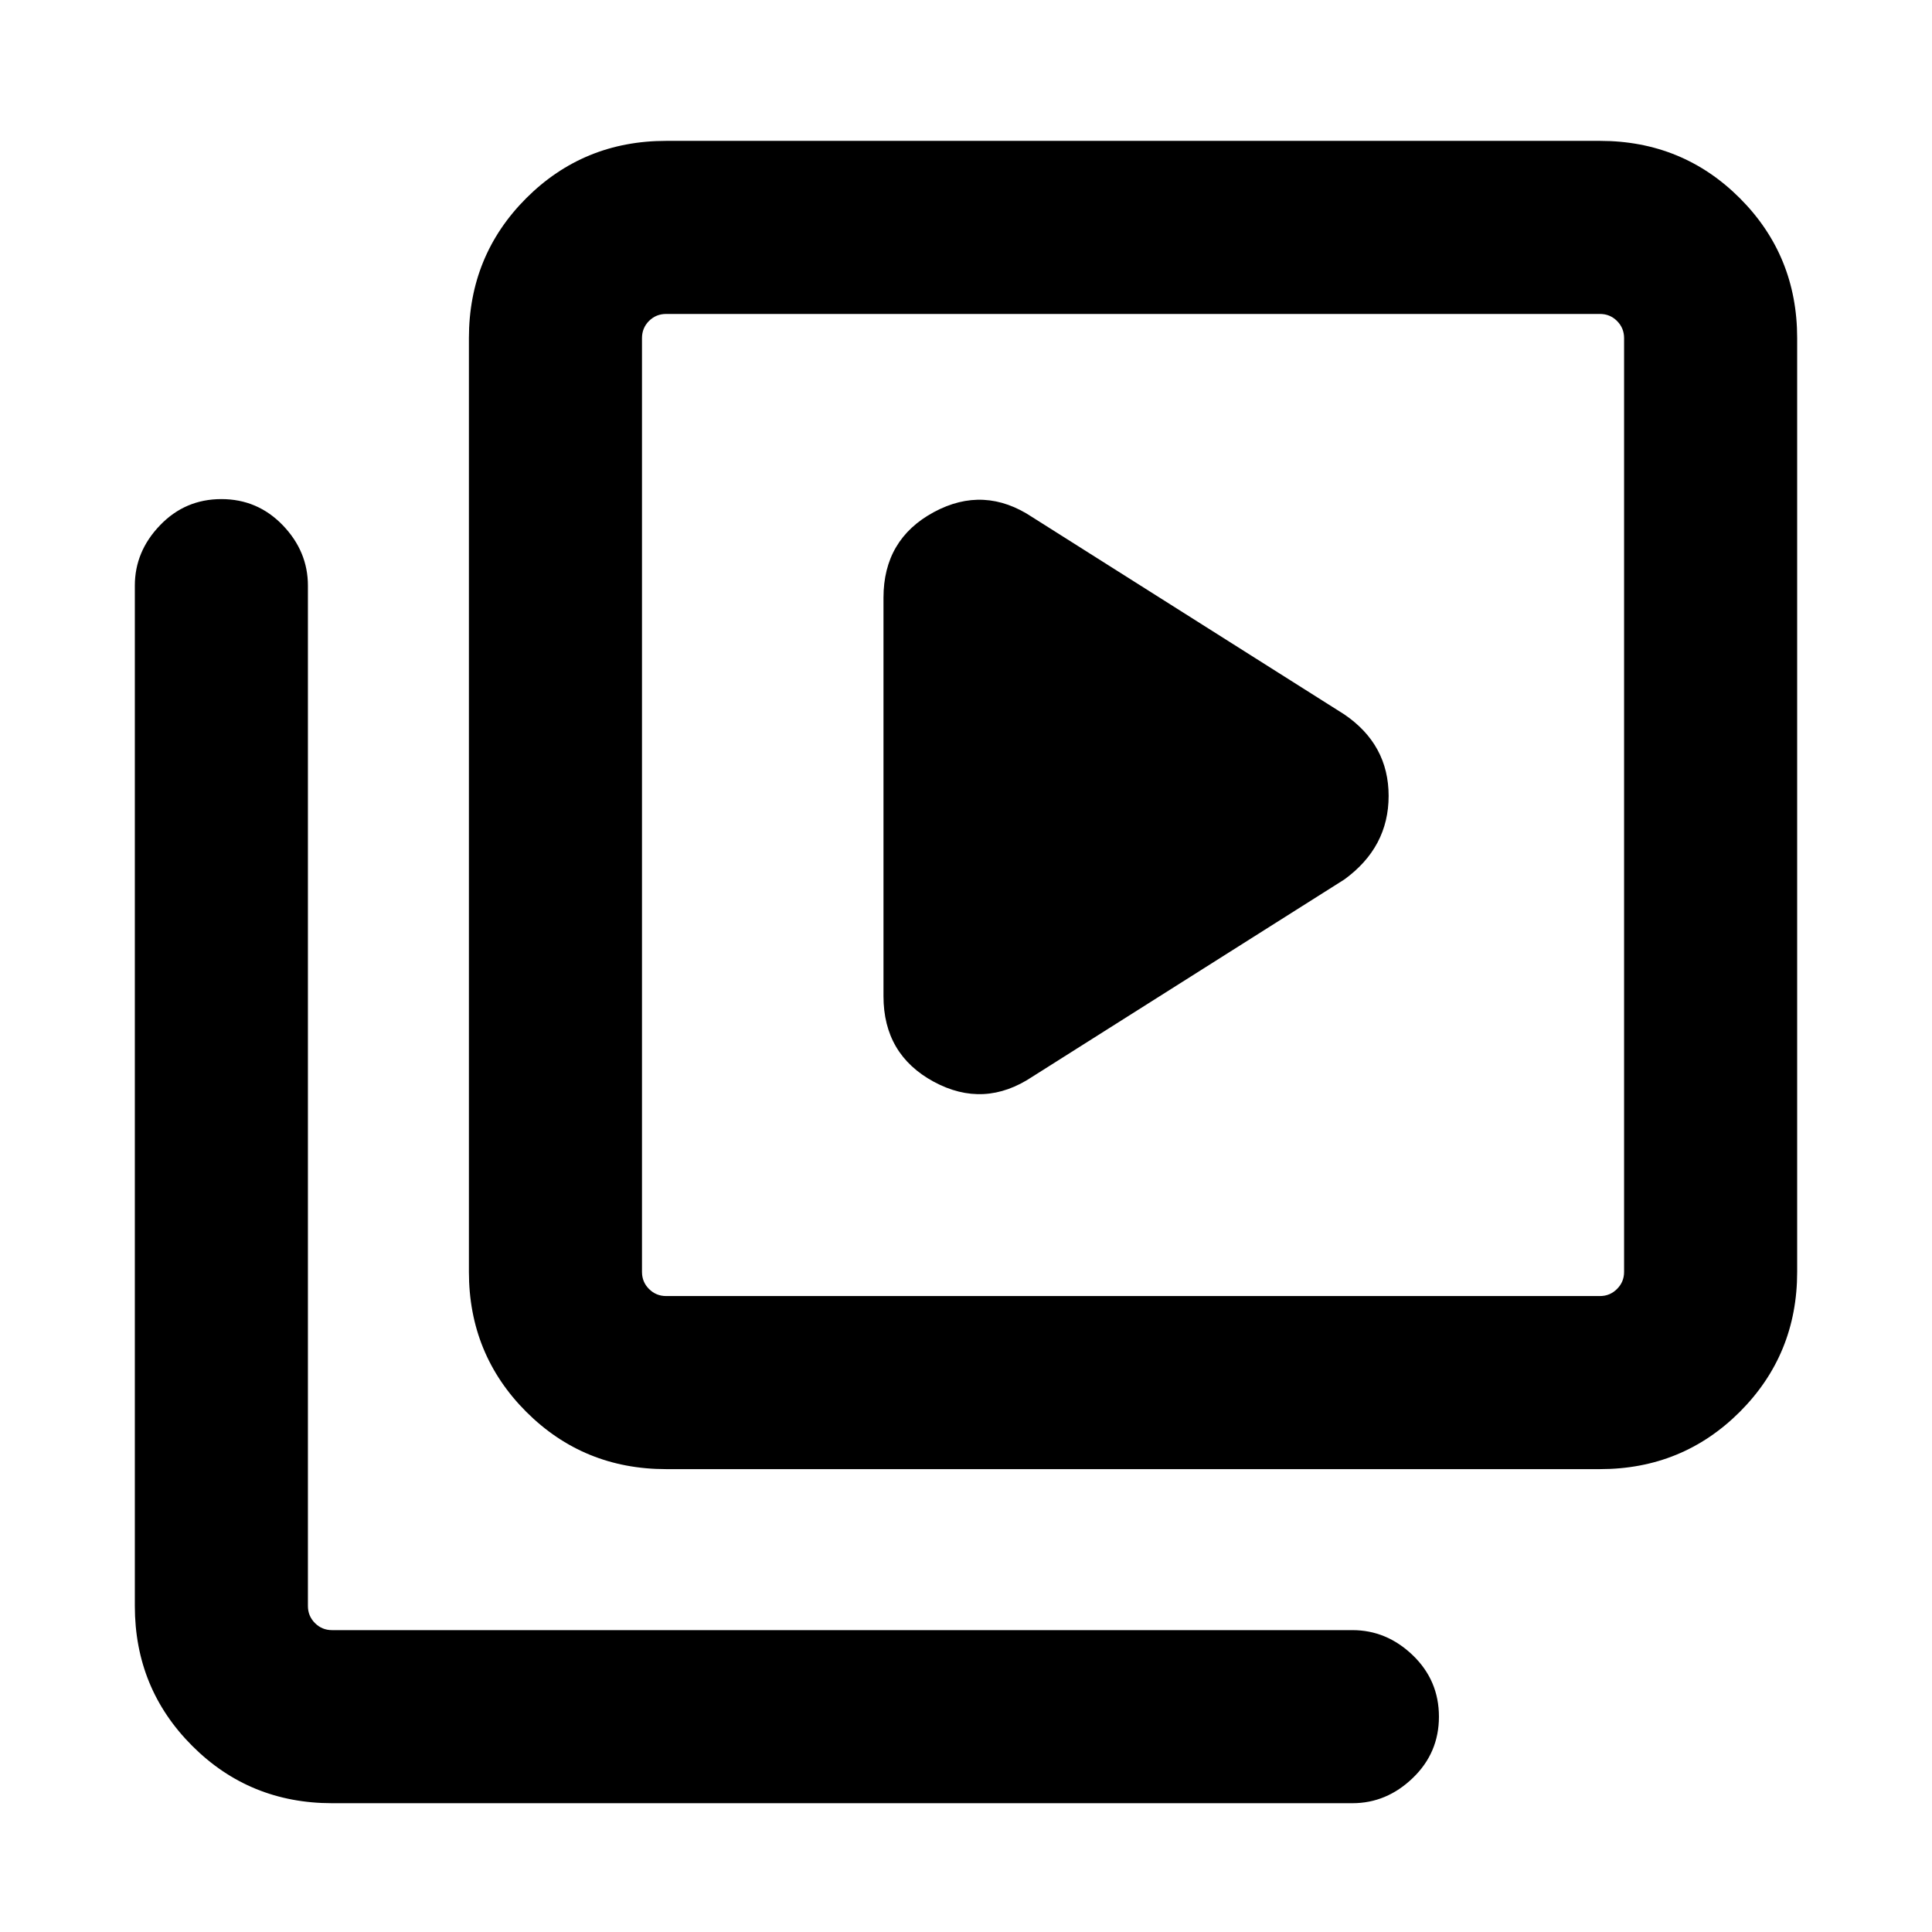 <svg xmlns="http://www.w3.org/2000/svg" height="24" width="24"><path d="m12.825 13.375 3.875-2.45q.55-.4.55-1.038 0-.637-.55-1.012l-3.875-2.45q-.6-.4-1.225-.063-.625.338-.625 1.063v4.95q0 .725.625 1.063.625.337 1.225-.063Zm-4.55 4.875q-1.025 0-1.738-.712-.712-.713-.712-1.738V4.2q0-1.025.712-1.738.713-.712 1.738-.712h11.6q1.025 0 1.738.712.712.713.712 1.738v11.6q0 1.025-.712 1.738-.713.712-1.738.712Zm0-2.15h11.6q.125 0 .212-.088.088-.087.088-.212V4.2q0-.125-.088-.213Q20 3.9 19.875 3.9h-11.6q-.125 0-.213.087-.087.088-.087.213v11.6q0 .125.087.212.088.088.213.088Zm-4.15 6.3q-1.025 0-1.737-.712-.713-.713-.713-1.738V7.275q0-.425.313-.75Q2.3 6.2 2.75 6.2t.763.325q.312.325.312.75V19.95q0 .125.088.213.087.087.212.087H16.8q.425 0 .75.312.325.313.325.763t-.325.762q-.325.313-.75.313Zm3.85-18.5v12.2V3.9Z"/></svg>
